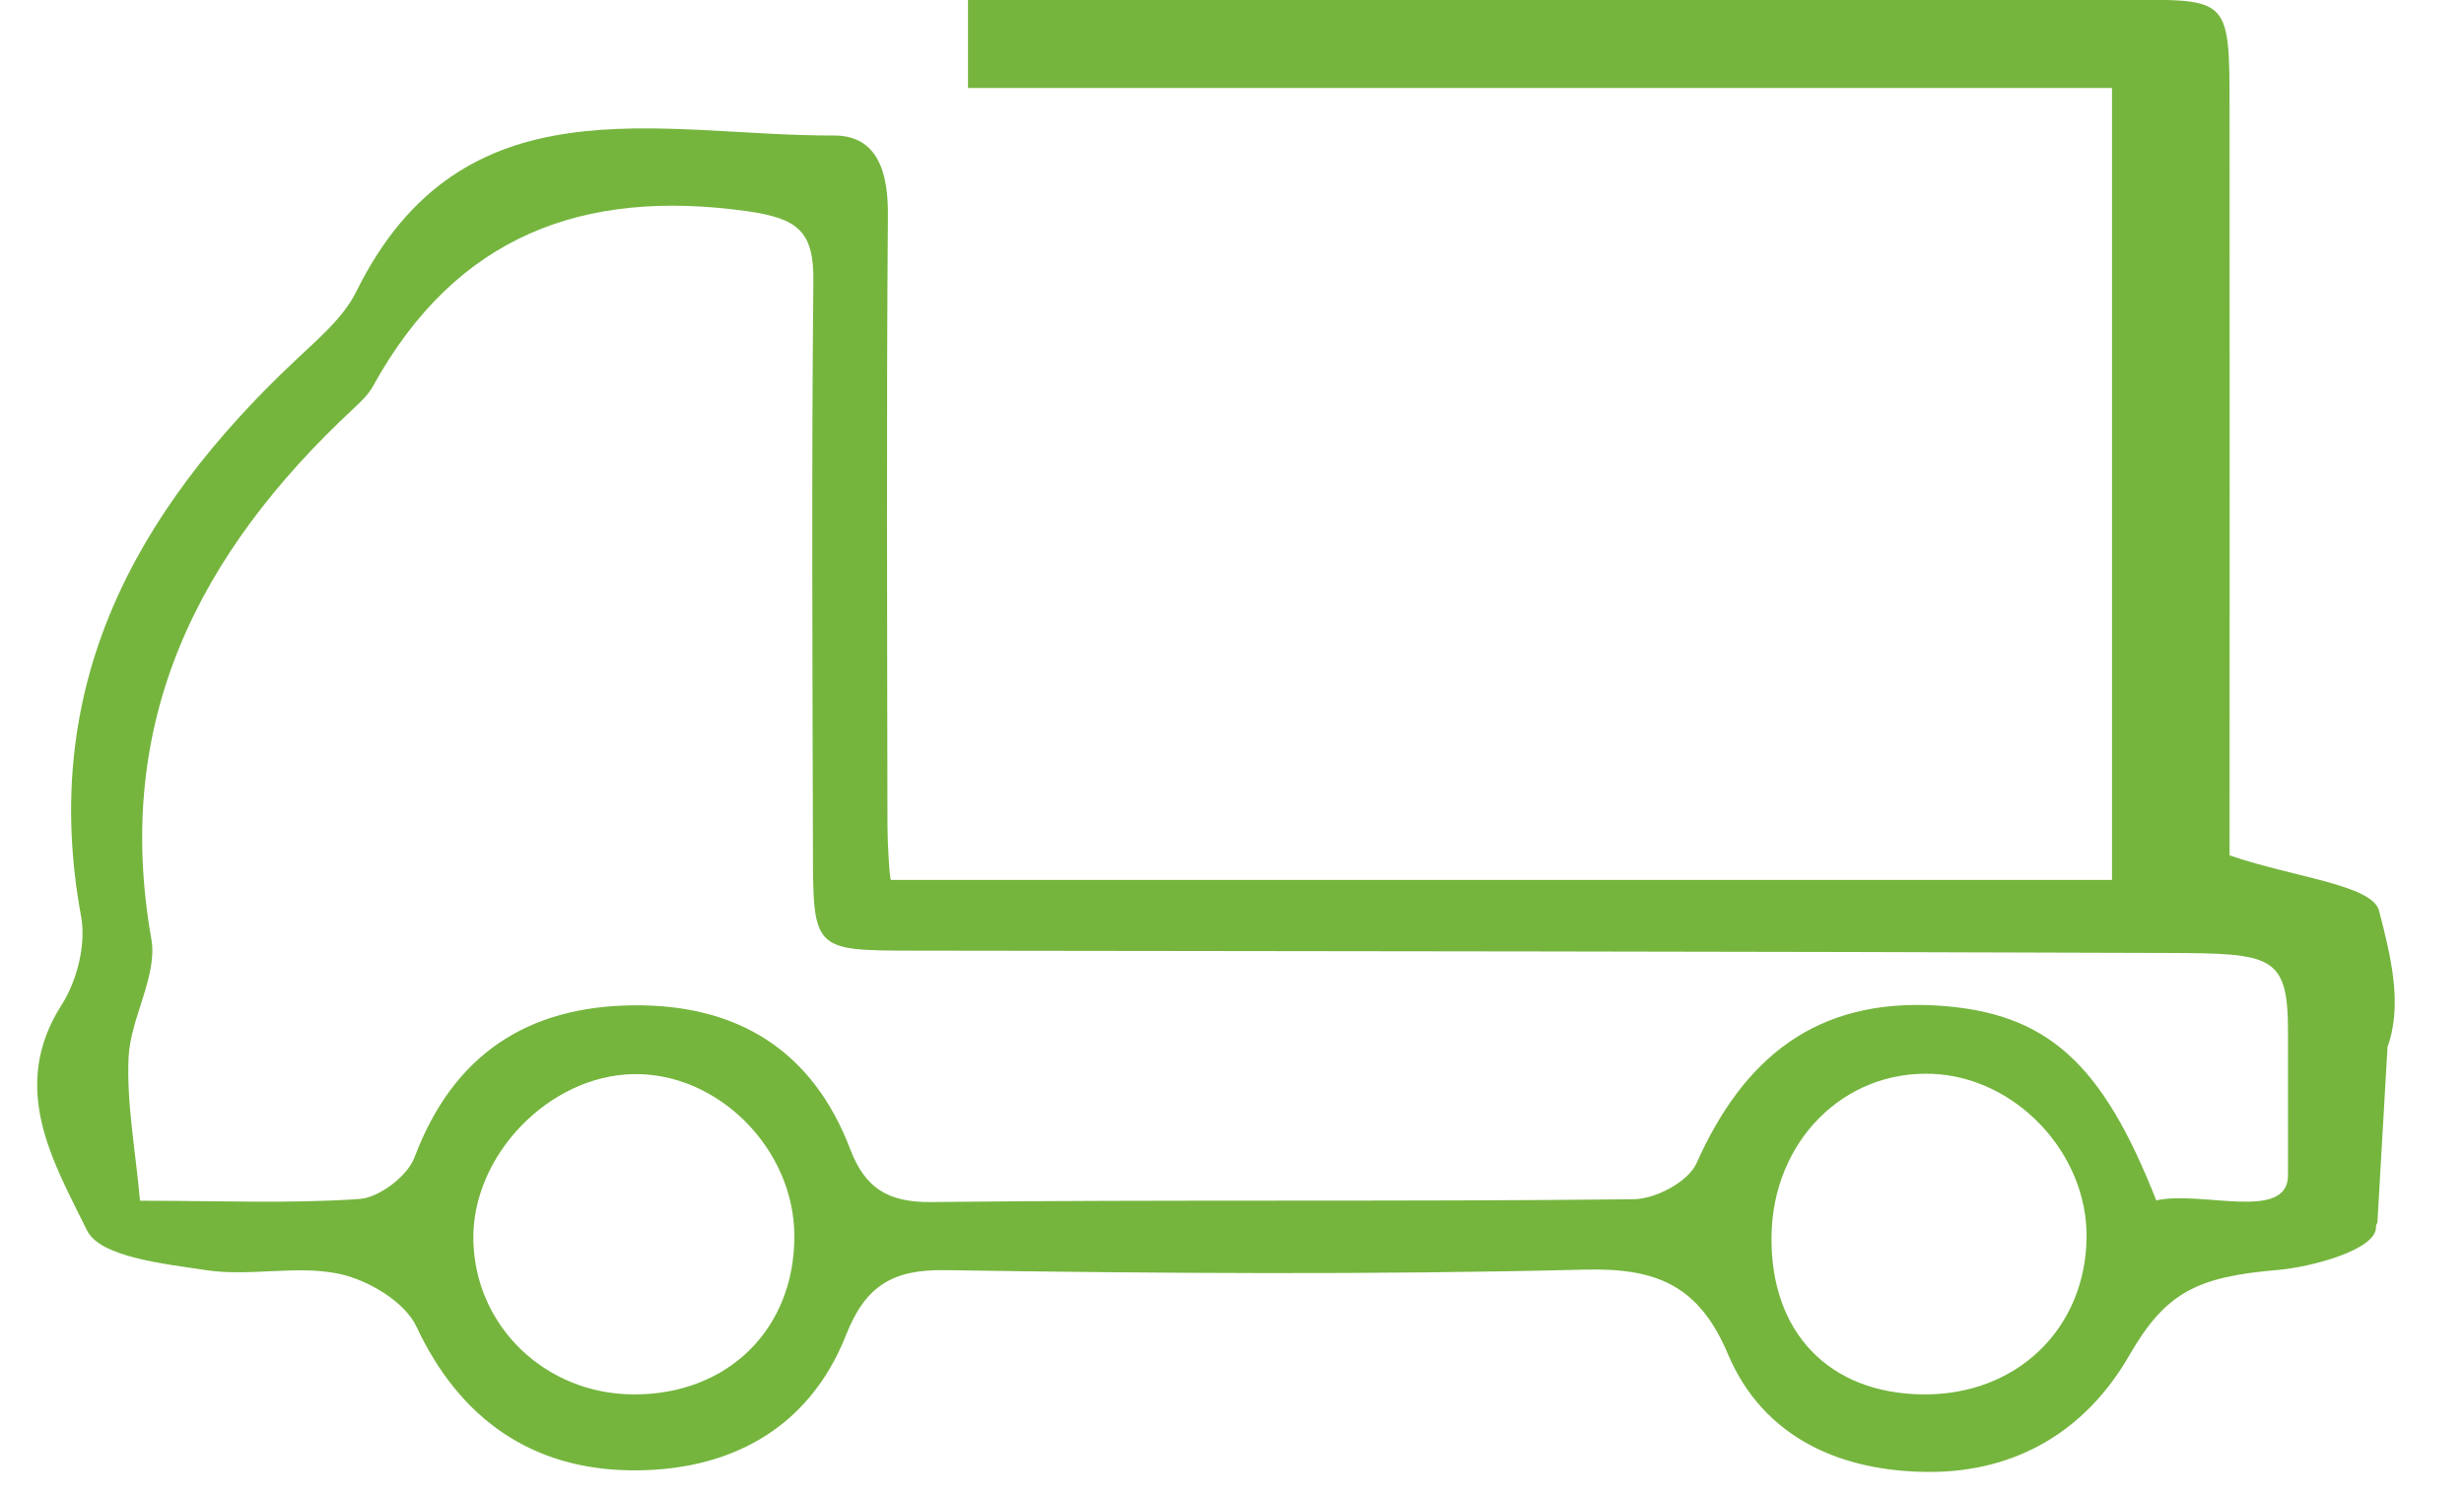 <svg xmlns="http://www.w3.org/2000/svg" width="28" height="17"><path fill="#75b53e" d="M27.035 10.351c.123.481.275 1.051.096 1.547l-.114 1.978c.004.024-.017.042-.017.055v.018c0 .252-.721.45-1.119.484-.911.078-1.27.25-1.686.973-.498.865-1.294 1.322-2.263 1.322-.987 0-1.886-.37-2.297-1.34-.329-.779-.808-.979-1.622-.959-2.424.06-4.851.043-7.275.006-.603-.01-.906.187-1.123.735-.431 1.095-1.362 1.556-2.459 1.54-1.104-.017-1.927-.574-2.422-1.63-.132-.286-.553-.535-.884-.604-.481-.1-1.008.033-1.5-.04-.482-.073-1.213-.148-1.362-.454-.377-.77-.894-1.619-.285-2.566.174-.273.276-.685.219-.998-.481-2.615.607-4.602 2.432-6.32.253-.24.544-.48.695-.785C5.258.871 7.485 1.547 9.475 1.54c.505-.002.619.43.615.907-.018 2.306-.008 4.637-.005 6.943 0 .172.023.61.04.61H24V1H11V0h12.941c1.395 0 1.395-.102 1.395 1.253.002 1.561 0 7.021 0 8.468.726.25 1.623.334 1.699.63zM7.203 15.847c1.069.003 1.826-.743 1.824-1.8-.002-.99-.866-1.859-1.832-1.84-.961.02-1.835.928-1.816 1.888.019.98.821 1.75 1.824 1.752zm14.646 0c1.062.012 1.848-.739 1.862-1.78.013-.958-.801-1.824-1.752-1.863-1.008-.042-1.813.768-1.828 1.84-.017 1.093.649 1.791 1.718 1.803zM26 11.73c0-.879-.179-.896-1.381-.9-4.792-.018-9.443-.019-14.234-.026-1.137-.002-1.145-.003-1.147-1.134-.005-2.159-.017-4.318.005-6.477.006-.56-.173-.71-.747-.792-1.881-.265-3.318.286-4.256 1.985-.054.1-.144.184-.229.263C2.26 6.282 1.281 8.19 1.72 10.673c.073.42-.238.893-.259 1.346-.023.521.078 1.047.13 1.627.908 0 1.706.035 2.497-.02.224-.018.542-.26.622-.472.44-1.169 1.284-1.719 2.494-1.729 1.175-.009 2.028.508 2.458 1.636.166.435.421.606.922.6 2.662-.03 5.316-.002 7.977-.032.255-.002.625-.2.718-.41.542-1.212 1.37-1.869 2.721-1.792 1.275.074 1.893.666 2.503 2.215.512-.115 1.497.247 1.497-.286z"/></svg>
